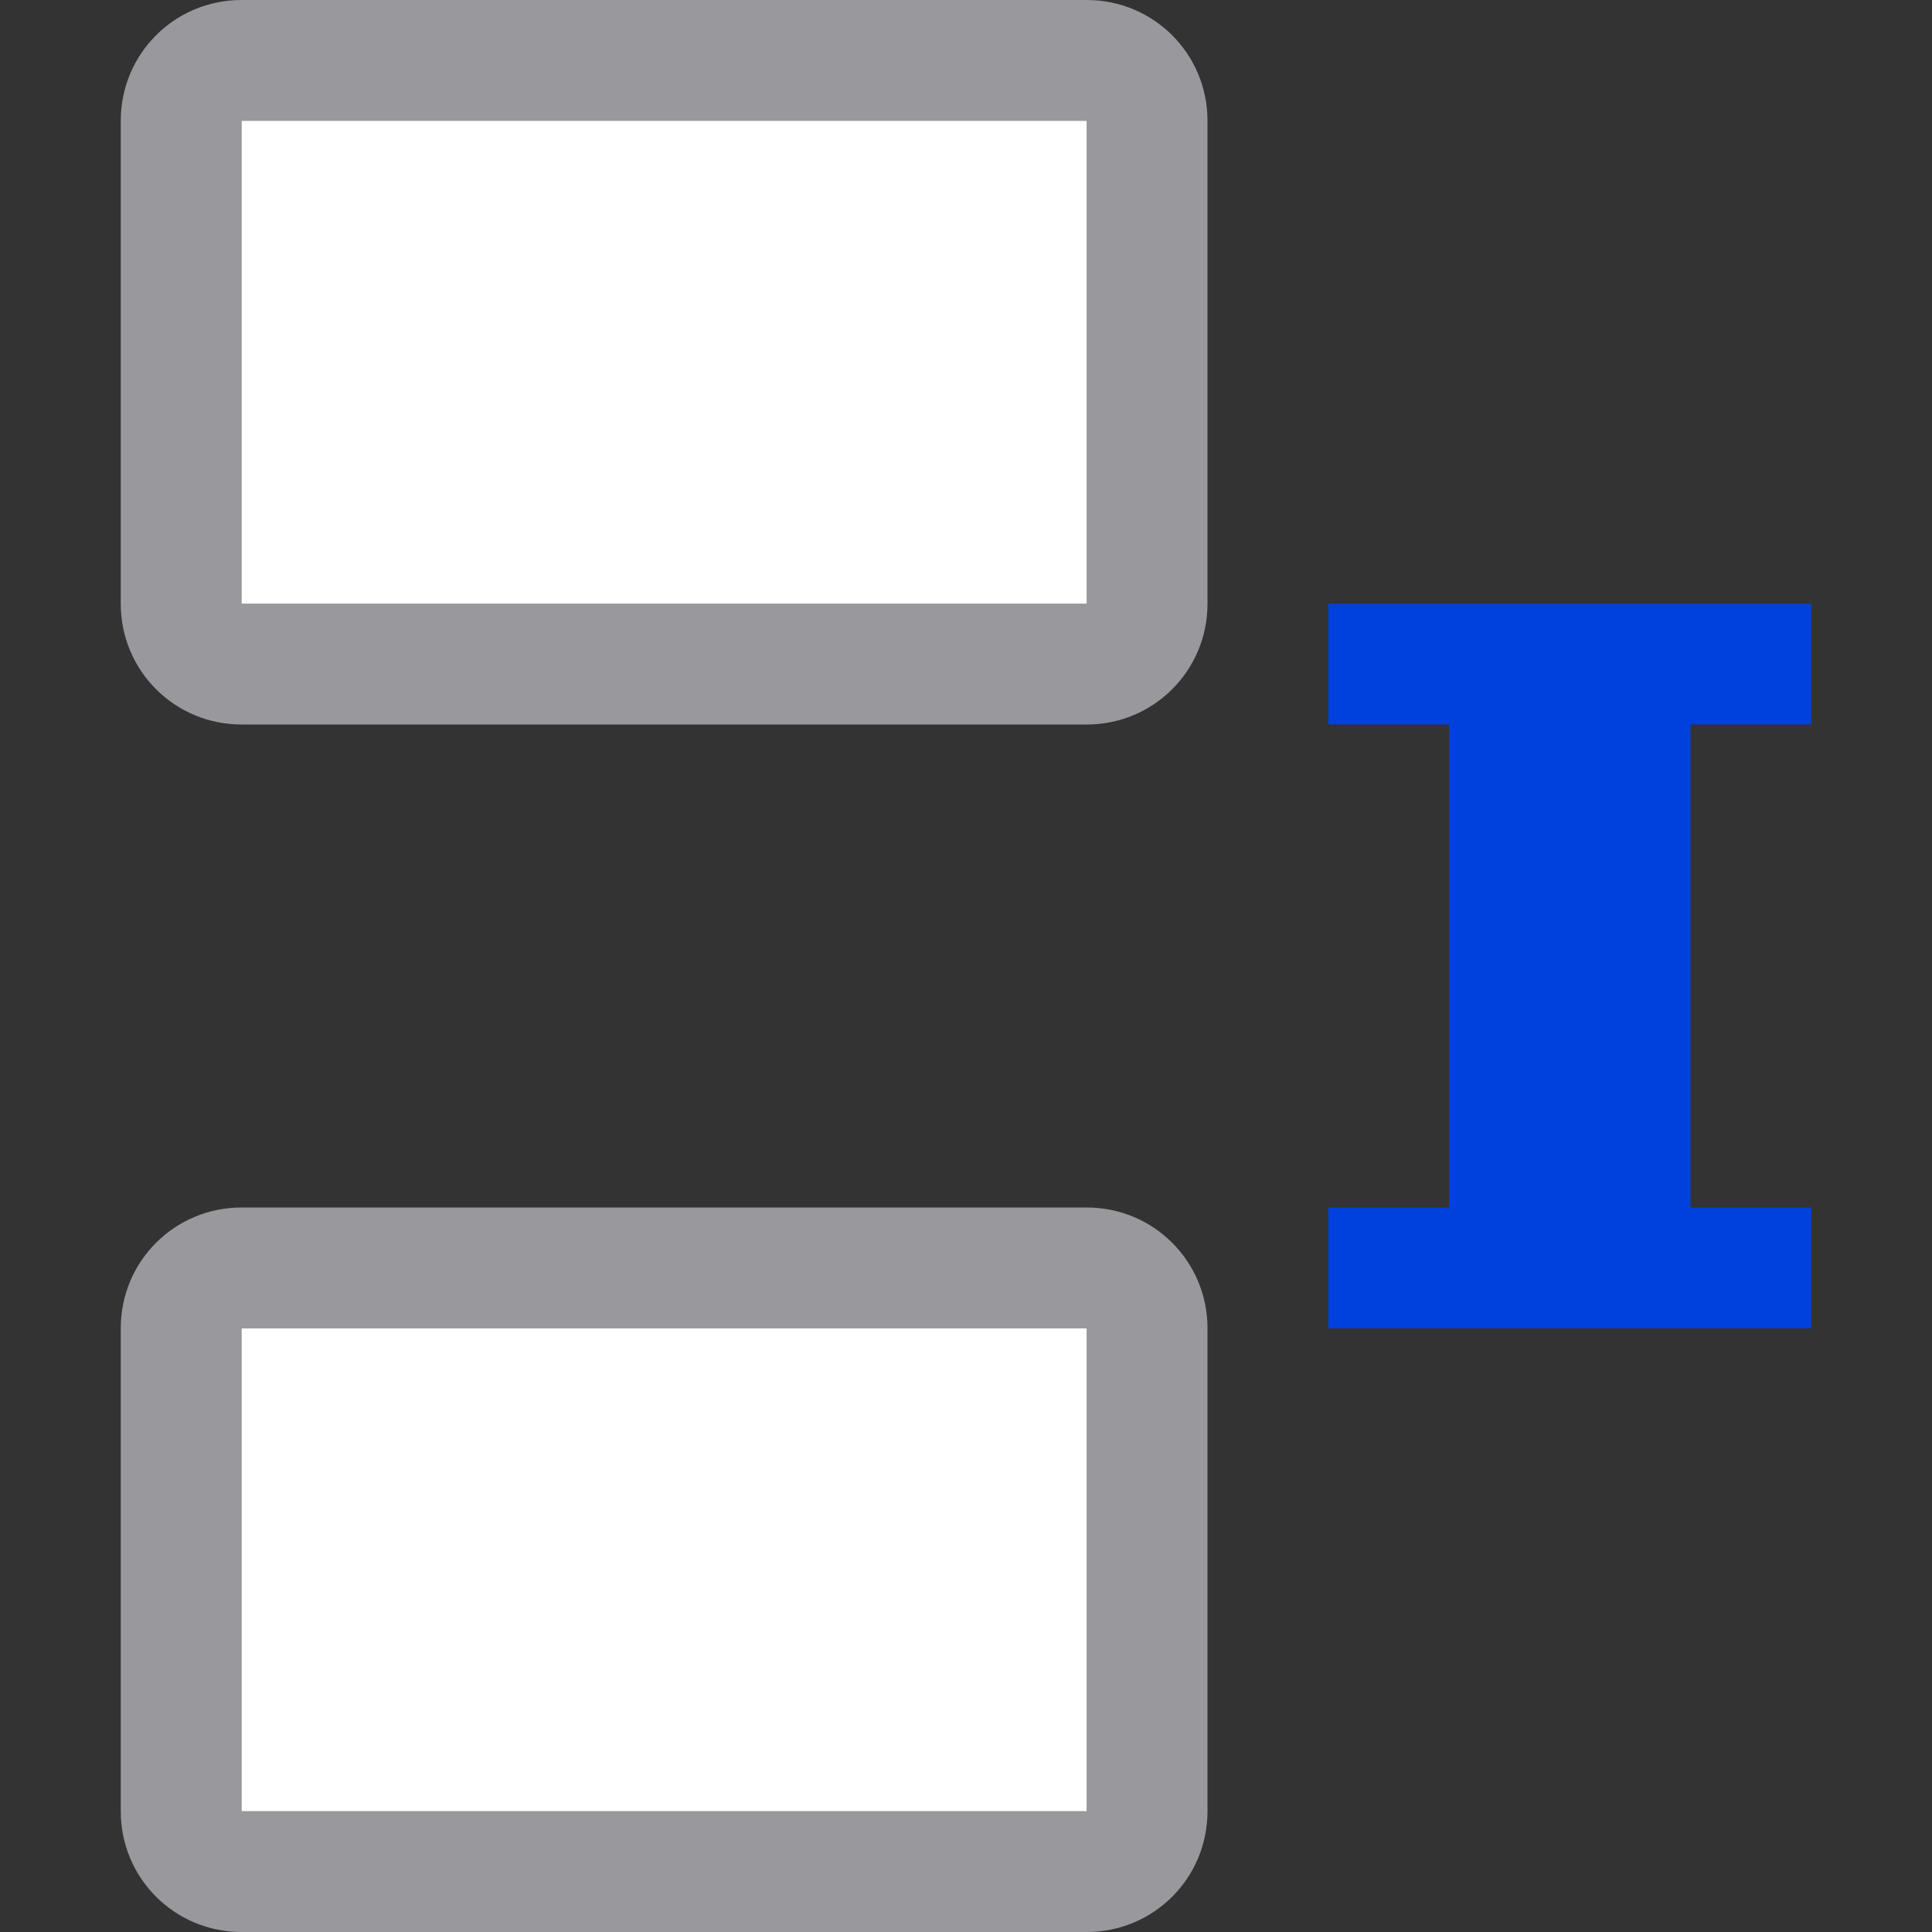 <svg viewBox="0 0 16 16" xmlns="http://www.w3.org/2000/svg"><rect x="0" y="0" width="16" height="16" fill="#333333" stroke="none"/><g transform="translate(0 -1)"><path d="m2 1c-.554 0-1 .446-1 1v4c0 .554.446 1 1 1h7c.554 0 1-.446 1-1v-4c0-.554-.446-1-1-1zm0 1h7v4h-7z" fill="#98989d"/><path d="m2 2h7v4h-7z" fill="#fff"/></g><g transform="translate(0 9)"><path d="m2 1c-.554 0-1 .446-1 1v4c0 .554.446 1 1 1h7c.554 0 1-.446 1-1v-4c0-.554-.446-1-1-1zm0 1h7v4h-7z" fill="#98989d"/><path d="m2 2h7v4h-7z" fill="#fff"/></g><path d="m11 5v1h1v4h-1v1h4v-1h-1v-4h1v-1z" fill="#0040dd"/></svg>
